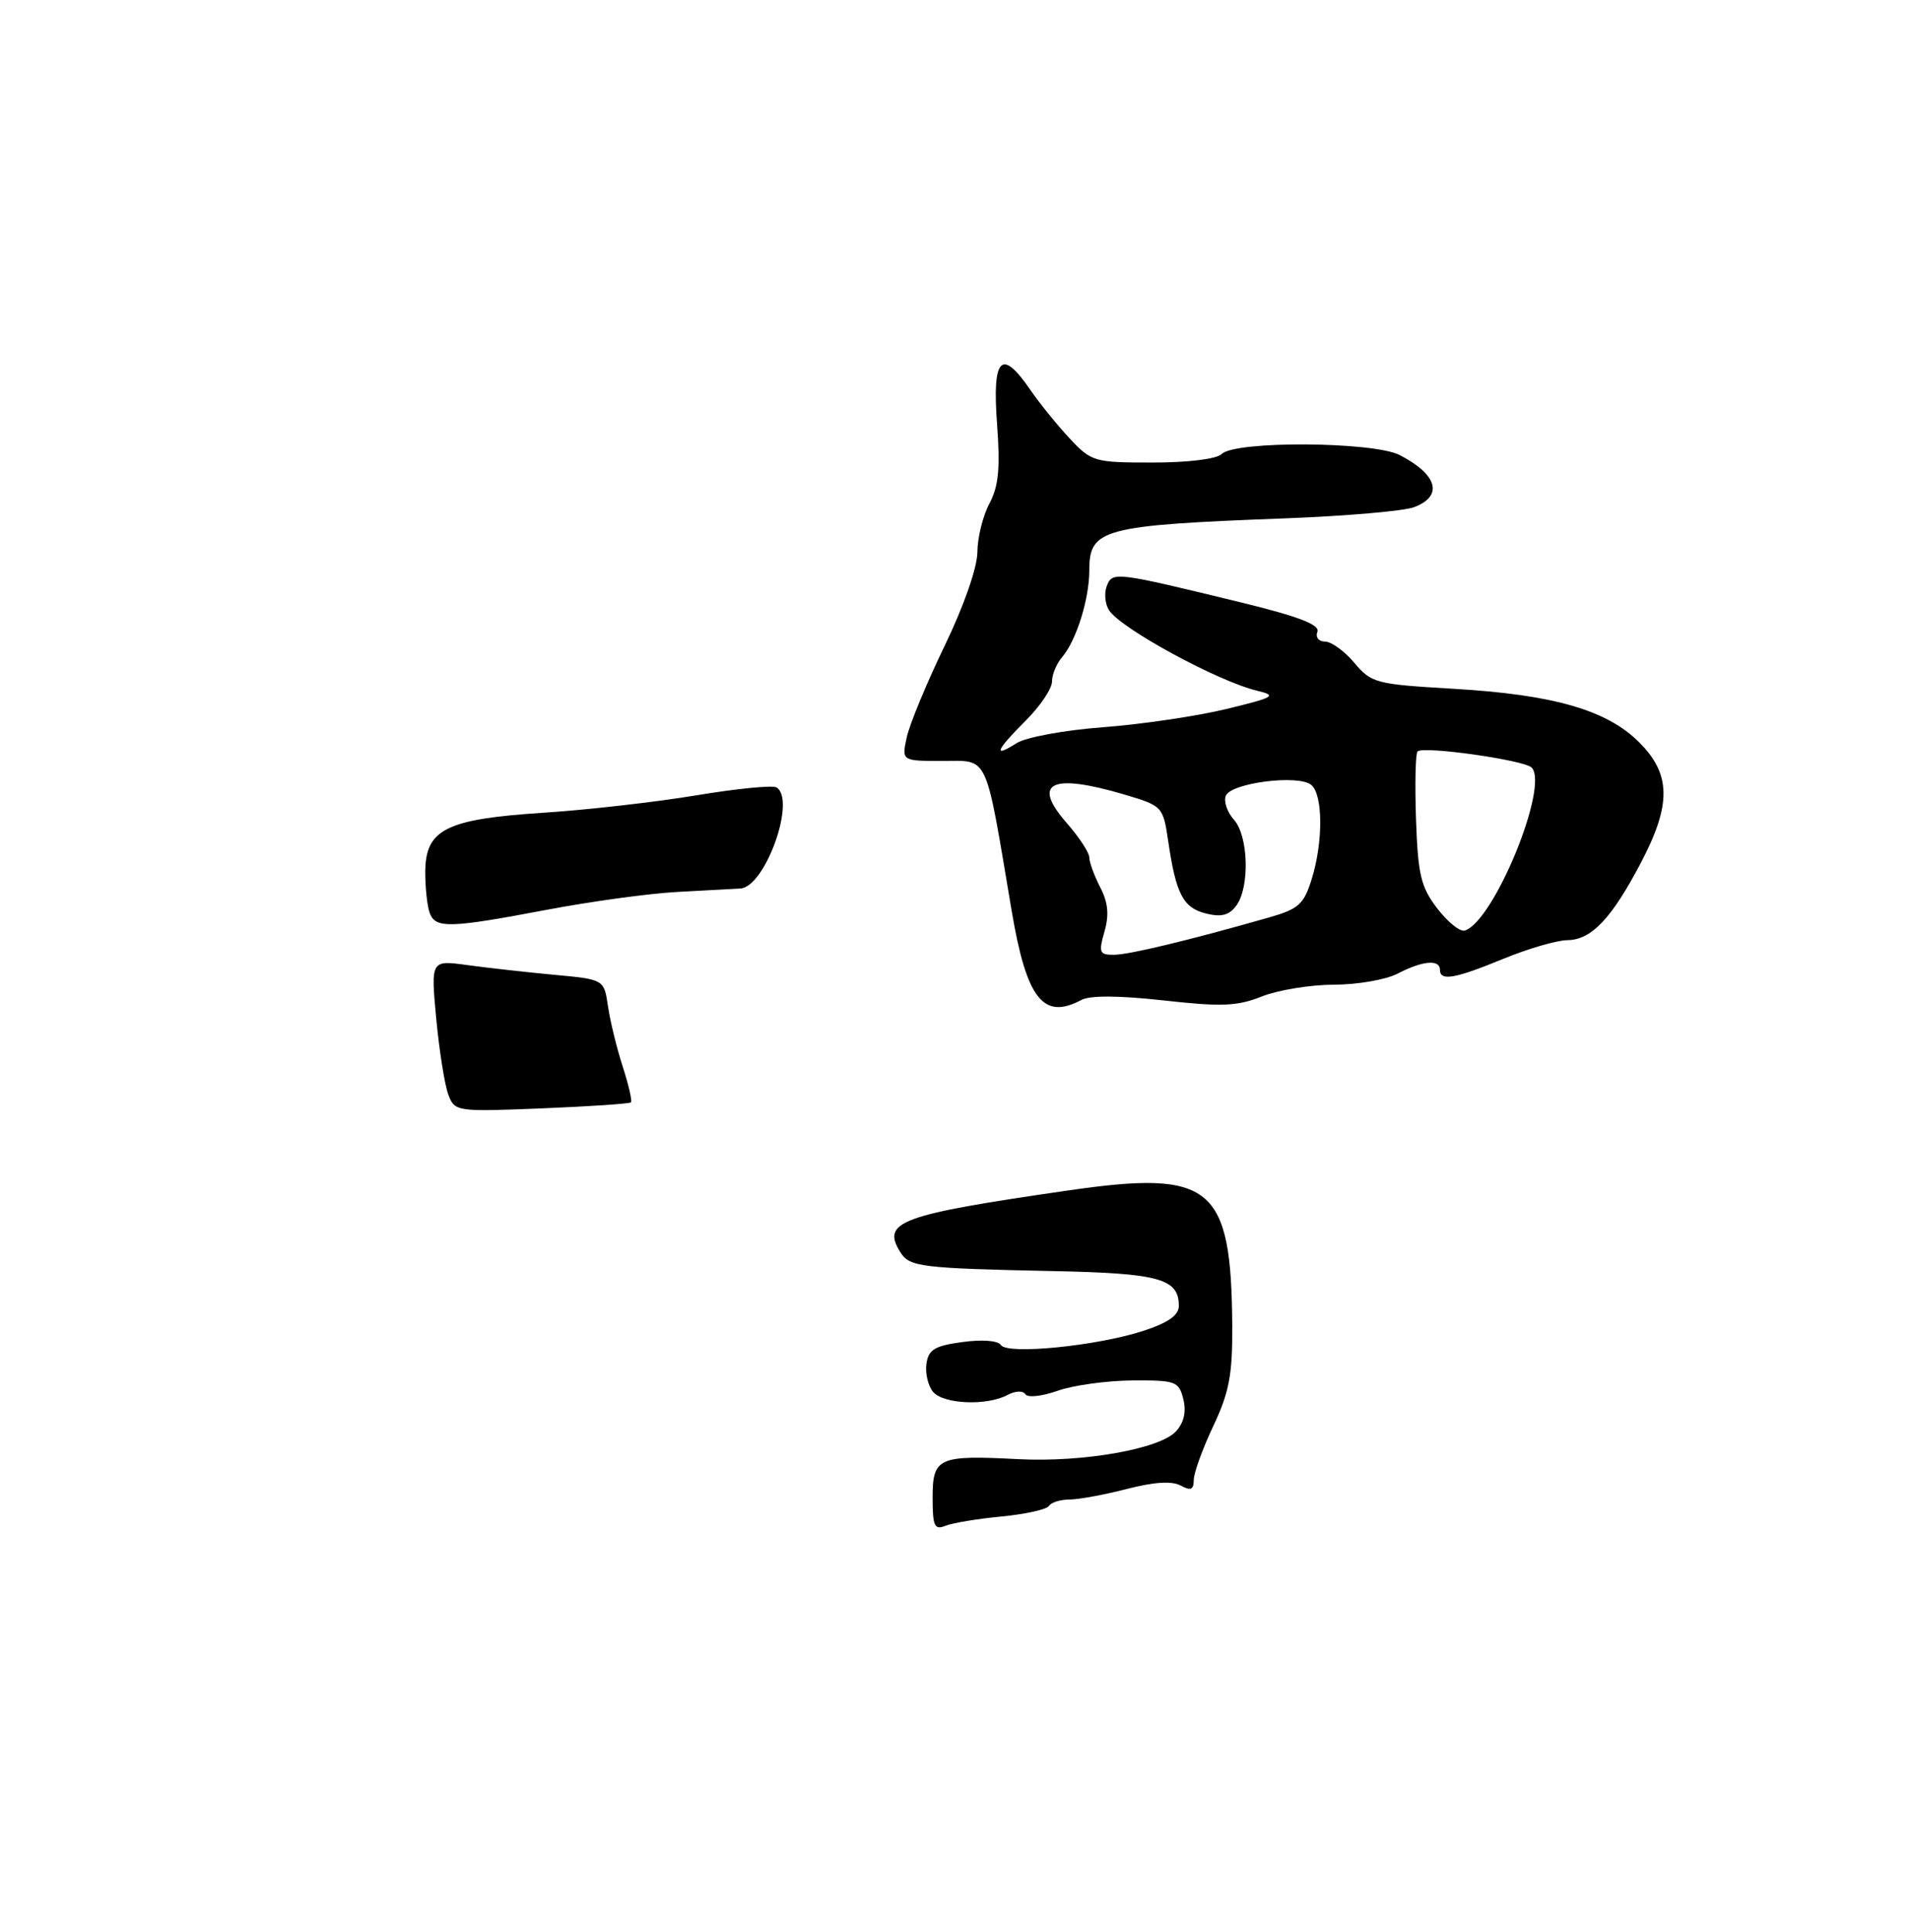 <?xml version="1.0" encoding="UTF-8" standalone="no"?>
<!DOCTYPE svg PUBLIC "-//W3C//DTD SVG 1.1//EN" "http://www.w3.org/Graphics/SVG/1.1/DTD/svg11.dtd" >
<svg xmlns="http://www.w3.org/2000/svg" xmlns:xlink="http://www.w3.org/1999/xlink" version="1.1" viewBox="0 0 256 259">
 <g >
 <path fill="currentColor"
d=" M 144.93 134.04 C 146.10 133.41 150.01 133.44 155.97 134.10 C 163.73 134.97 165.83 134.88 169.12 133.57 C 171.28 132.71 175.62 132.00 178.77 131.99 C 181.92 131.99 185.79 131.32 187.36 130.49 C 190.67 128.77 193.00 128.56 193.00 130.00 C 193.00 131.55 194.99 131.20 201.50 128.52 C 204.80 127.16 208.66 126.04 210.08 126.02 C 213.29 125.99 215.99 123.15 219.93 115.65 C 224.04 107.82 223.98 103.78 219.70 99.50 C 215.36 95.16 208.19 93.10 194.71 92.32 C 184.42 91.72 183.80 91.56 181.52 88.84 C 180.21 87.28 178.44 86.00 177.60 86.00 C 176.74 86.00 176.29 85.42 176.57 84.69 C 176.93 83.74 174.07 82.64 166.29 80.74 C 149.46 76.64 149.09 76.59 148.34 78.56 C 147.98 79.50 148.11 80.96 148.64 81.79 C 150.18 84.23 163.25 91.34 168.50 92.59 C 171.22 93.24 170.84 93.47 164.36 95.04 C 160.43 95.99 153.01 97.09 147.86 97.48 C 142.66 97.87 137.50 98.82 136.25 99.62 C 133.03 101.66 133.47 100.60 137.50 96.57 C 139.43 94.64 141.00 92.30 141.00 91.36 C 141.00 90.42 141.61 88.95 142.36 88.08 C 144.25 85.88 146.00 80.31 146.00 76.47 C 146.00 70.87 147.72 70.41 172.29 69.48 C 180.42 69.17 188.19 68.50 189.54 67.98 C 193.48 66.49 192.68 63.62 187.61 61.00 C 184.07 59.18 165.54 59.06 163.74 60.86 C 163.07 61.53 159.24 62.00 154.50 62.00 C 146.64 62.00 146.30 61.90 143.35 58.75 C 141.68 56.96 139.32 54.04 138.09 52.25 C 134.23 46.62 132.98 47.88 133.63 56.75 C 134.08 62.77 133.85 65.17 132.61 67.50 C 131.73 69.15 131.01 72.08 131.00 74.00 C 130.99 76.07 129.20 81.21 126.62 86.55 C 124.21 91.53 121.93 97.04 121.54 98.80 C 120.84 102.00 120.84 102.00 126.35 102.00 C 132.59 102.00 131.99 100.69 135.58 122.00 C 137.58 133.89 139.82 136.77 144.93 134.04 Z  M 125.00 200.72 C 125.00 195.37 125.77 195.03 136.50 195.59 C 145.17 196.04 155.49 194.22 157.63 191.85 C 158.69 190.69 159.02 189.21 158.60 187.54 C 158.00 185.15 157.59 185.00 151.73 185.04 C 148.30 185.07 143.81 185.69 141.74 186.43 C 139.65 187.17 137.73 187.38 137.43 186.88 C 137.11 186.38 136.07 186.43 135.01 187.00 C 132.24 188.47 126.42 188.22 125.05 186.56 C 124.39 185.76 123.99 184.07 124.17 182.81 C 124.44 180.90 125.28 180.39 129.00 179.89 C 131.63 179.53 133.77 179.69 134.15 180.29 C 135.01 181.62 147.02 180.42 153.25 178.39 C 156.58 177.30 158.00 176.30 158.00 175.04 C 158.00 171.40 155.38 170.67 141.19 170.38 C 123.50 170.01 121.92 169.82 120.70 167.89 C 118.09 163.75 120.52 162.85 143.18 159.57 C 162.44 156.78 165.03 158.92 165.16 177.72 C 165.20 184.29 164.75 186.65 162.60 191.19 C 161.17 194.22 160.00 197.45 160.00 198.38 C 160.00 199.69 159.60 199.86 158.23 199.12 C 157.05 198.49 154.63 198.65 151.01 199.59 C 148.02 200.36 144.56 201.00 143.34 201.00 C 142.12 201.00 140.88 201.39 140.59 201.86 C 140.30 202.33 137.46 202.96 134.28 203.27 C 131.10 203.57 127.71 204.13 126.75 204.51 C 125.24 205.12 125.00 204.60 125.00 200.72 Z  M 60.09 146.73 C 59.61 145.46 58.88 140.88 58.47 136.56 C 57.74 128.69 57.74 128.69 62.62 129.36 C 65.30 129.73 70.53 130.31 74.23 130.66 C 80.96 131.28 80.96 131.28 81.49 134.89 C 81.78 136.88 82.67 140.51 83.46 142.96 C 84.26 145.42 84.75 147.58 84.57 147.76 C 84.39 147.95 79.00 148.31 72.60 148.57 C 61.17 149.03 60.95 149.00 60.09 146.73 Z  M 57.61 122.42 C 57.27 121.55 57.00 119.08 57.00 116.94 C 57.00 111.17 59.74 109.79 72.86 108.94 C 78.71 108.56 87.92 107.51 93.33 106.61 C 98.73 105.71 103.57 105.23 104.08 105.55 C 106.75 107.20 102.56 118.91 99.23 119.10 C 98.28 119.15 94.46 119.36 90.74 119.56 C 87.02 119.76 79.14 120.84 73.24 121.96 C 60.31 124.41 58.39 124.47 57.61 122.42 Z  M 148.03 124.88 C 148.68 122.63 148.52 120.97 147.46 118.93 C 146.66 117.37 146.00 115.57 146.00 114.93 C 146.00 114.29 144.64 112.22 142.98 110.32 C 138.21 104.89 140.88 103.59 150.76 106.52 C 155.81 108.02 155.89 108.11 156.58 112.77 C 157.62 119.85 158.57 121.68 161.64 122.45 C 163.71 122.96 164.75 122.69 165.71 121.38 C 167.53 118.90 167.33 112.02 165.38 109.87 C 164.49 108.88 164.00 107.45 164.29 106.68 C 164.96 104.94 174.01 103.78 175.75 105.21 C 177.33 106.52 177.36 112.88 175.80 117.86 C 174.76 121.22 174.05 121.85 170.05 122.99 C 159.40 126.03 151.36 127.97 149.32 127.98 C 147.35 128.00 147.23 127.69 148.03 124.88 Z  M 192.63 121.76 C 190.43 118.88 190.05 117.24 189.79 109.80 C 189.63 105.06 189.72 100.97 190.00 100.72 C 190.81 99.97 204.28 101.88 205.28 102.88 C 207.69 105.29 200.25 123.48 196.34 124.73 C 195.70 124.94 194.04 123.60 192.63 121.76 Z "/>
</g>
</svg>